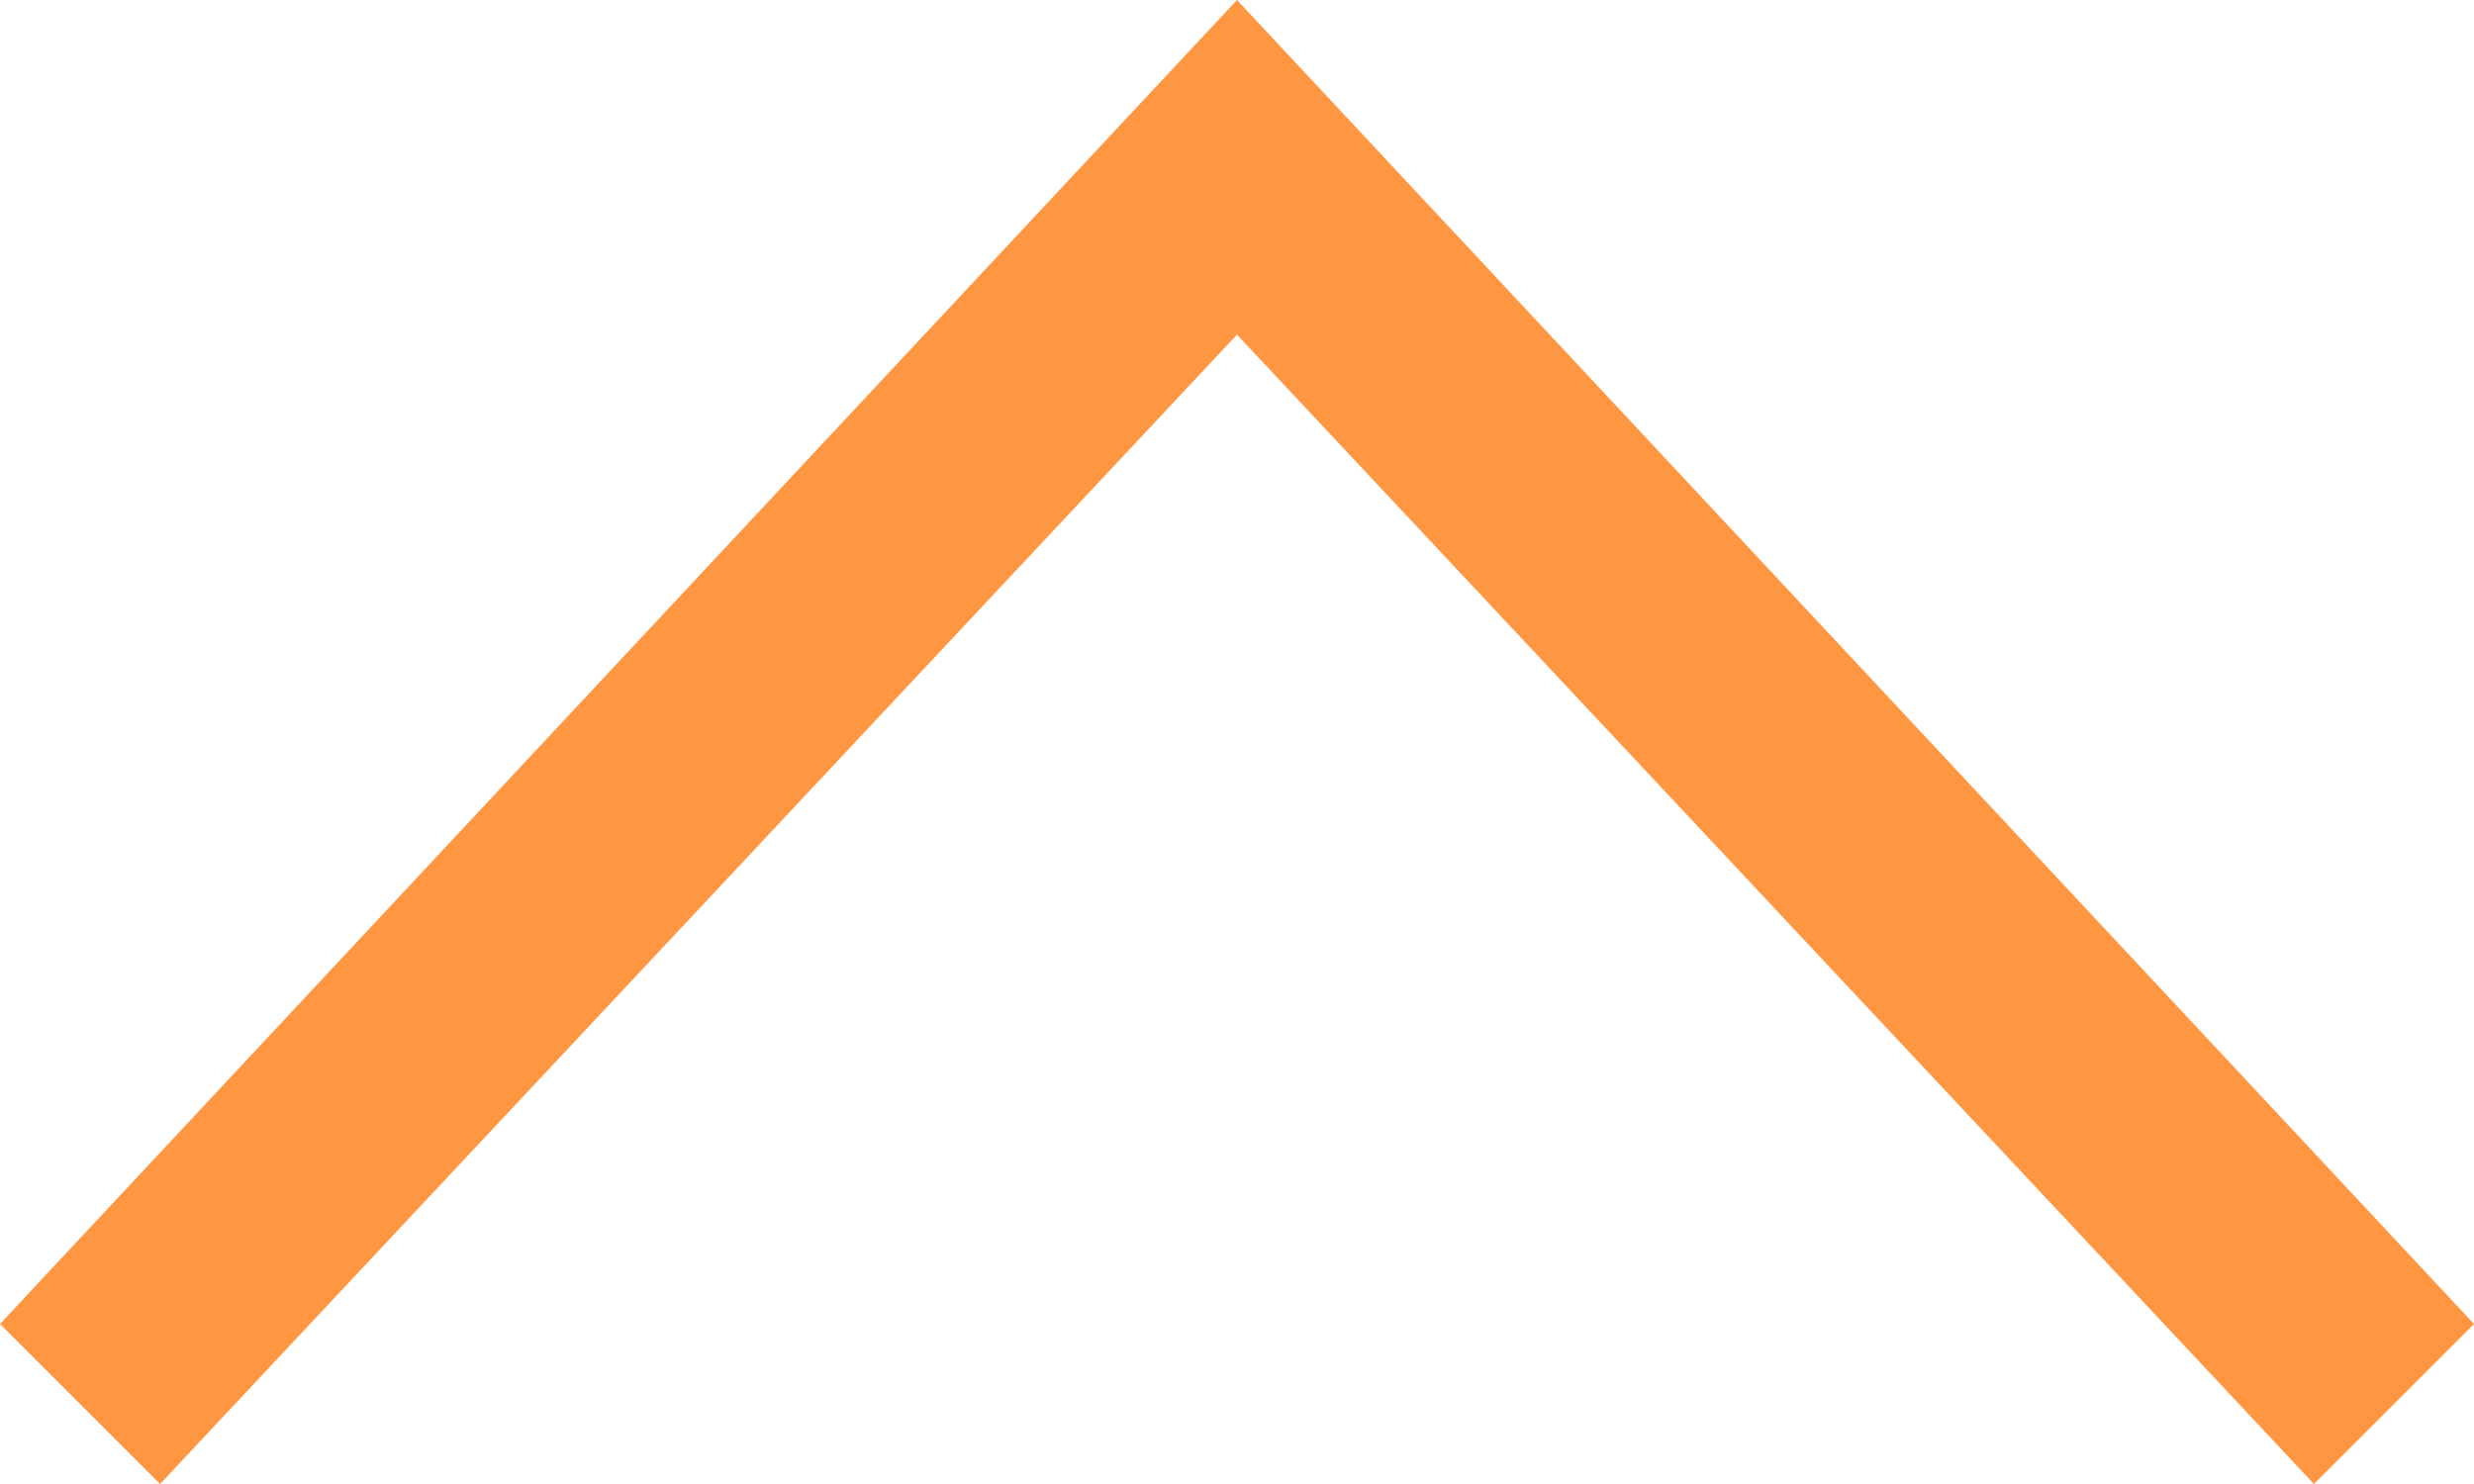 <?xml version="1.0" encoding="utf-8"?>
<!-- Generator: Adobe Illustrator 18.1.1, SVG Export Plug-In . SVG Version: 6.00 Build 0)  -->
<!DOCTYPE svg PUBLIC "-//W3C//DTD SVG 1.1//EN" "http://www.w3.org/Graphics/SVG/1.1/DTD/svg11.dtd">
<svg version="1.1" id="Capa_1" xmlns="http://www.w3.org/2000/svg" xmlns:xlink="http://www.w3.org/1999/xlink" x="0px" y="0px"
	 width="17px" height="10.2px" viewBox="78.2 -11.4 17 10.2" enable-background="new 78.2 -11.4 17 10.2" xml:space="preserve">
<polygon fill="#FF9742" points="94.1,-1.2 95.2,-2.3 86.7,-11.4 78.2,-2.3 79.3,-1.2 86.7,-9.1 "/>
</svg>
